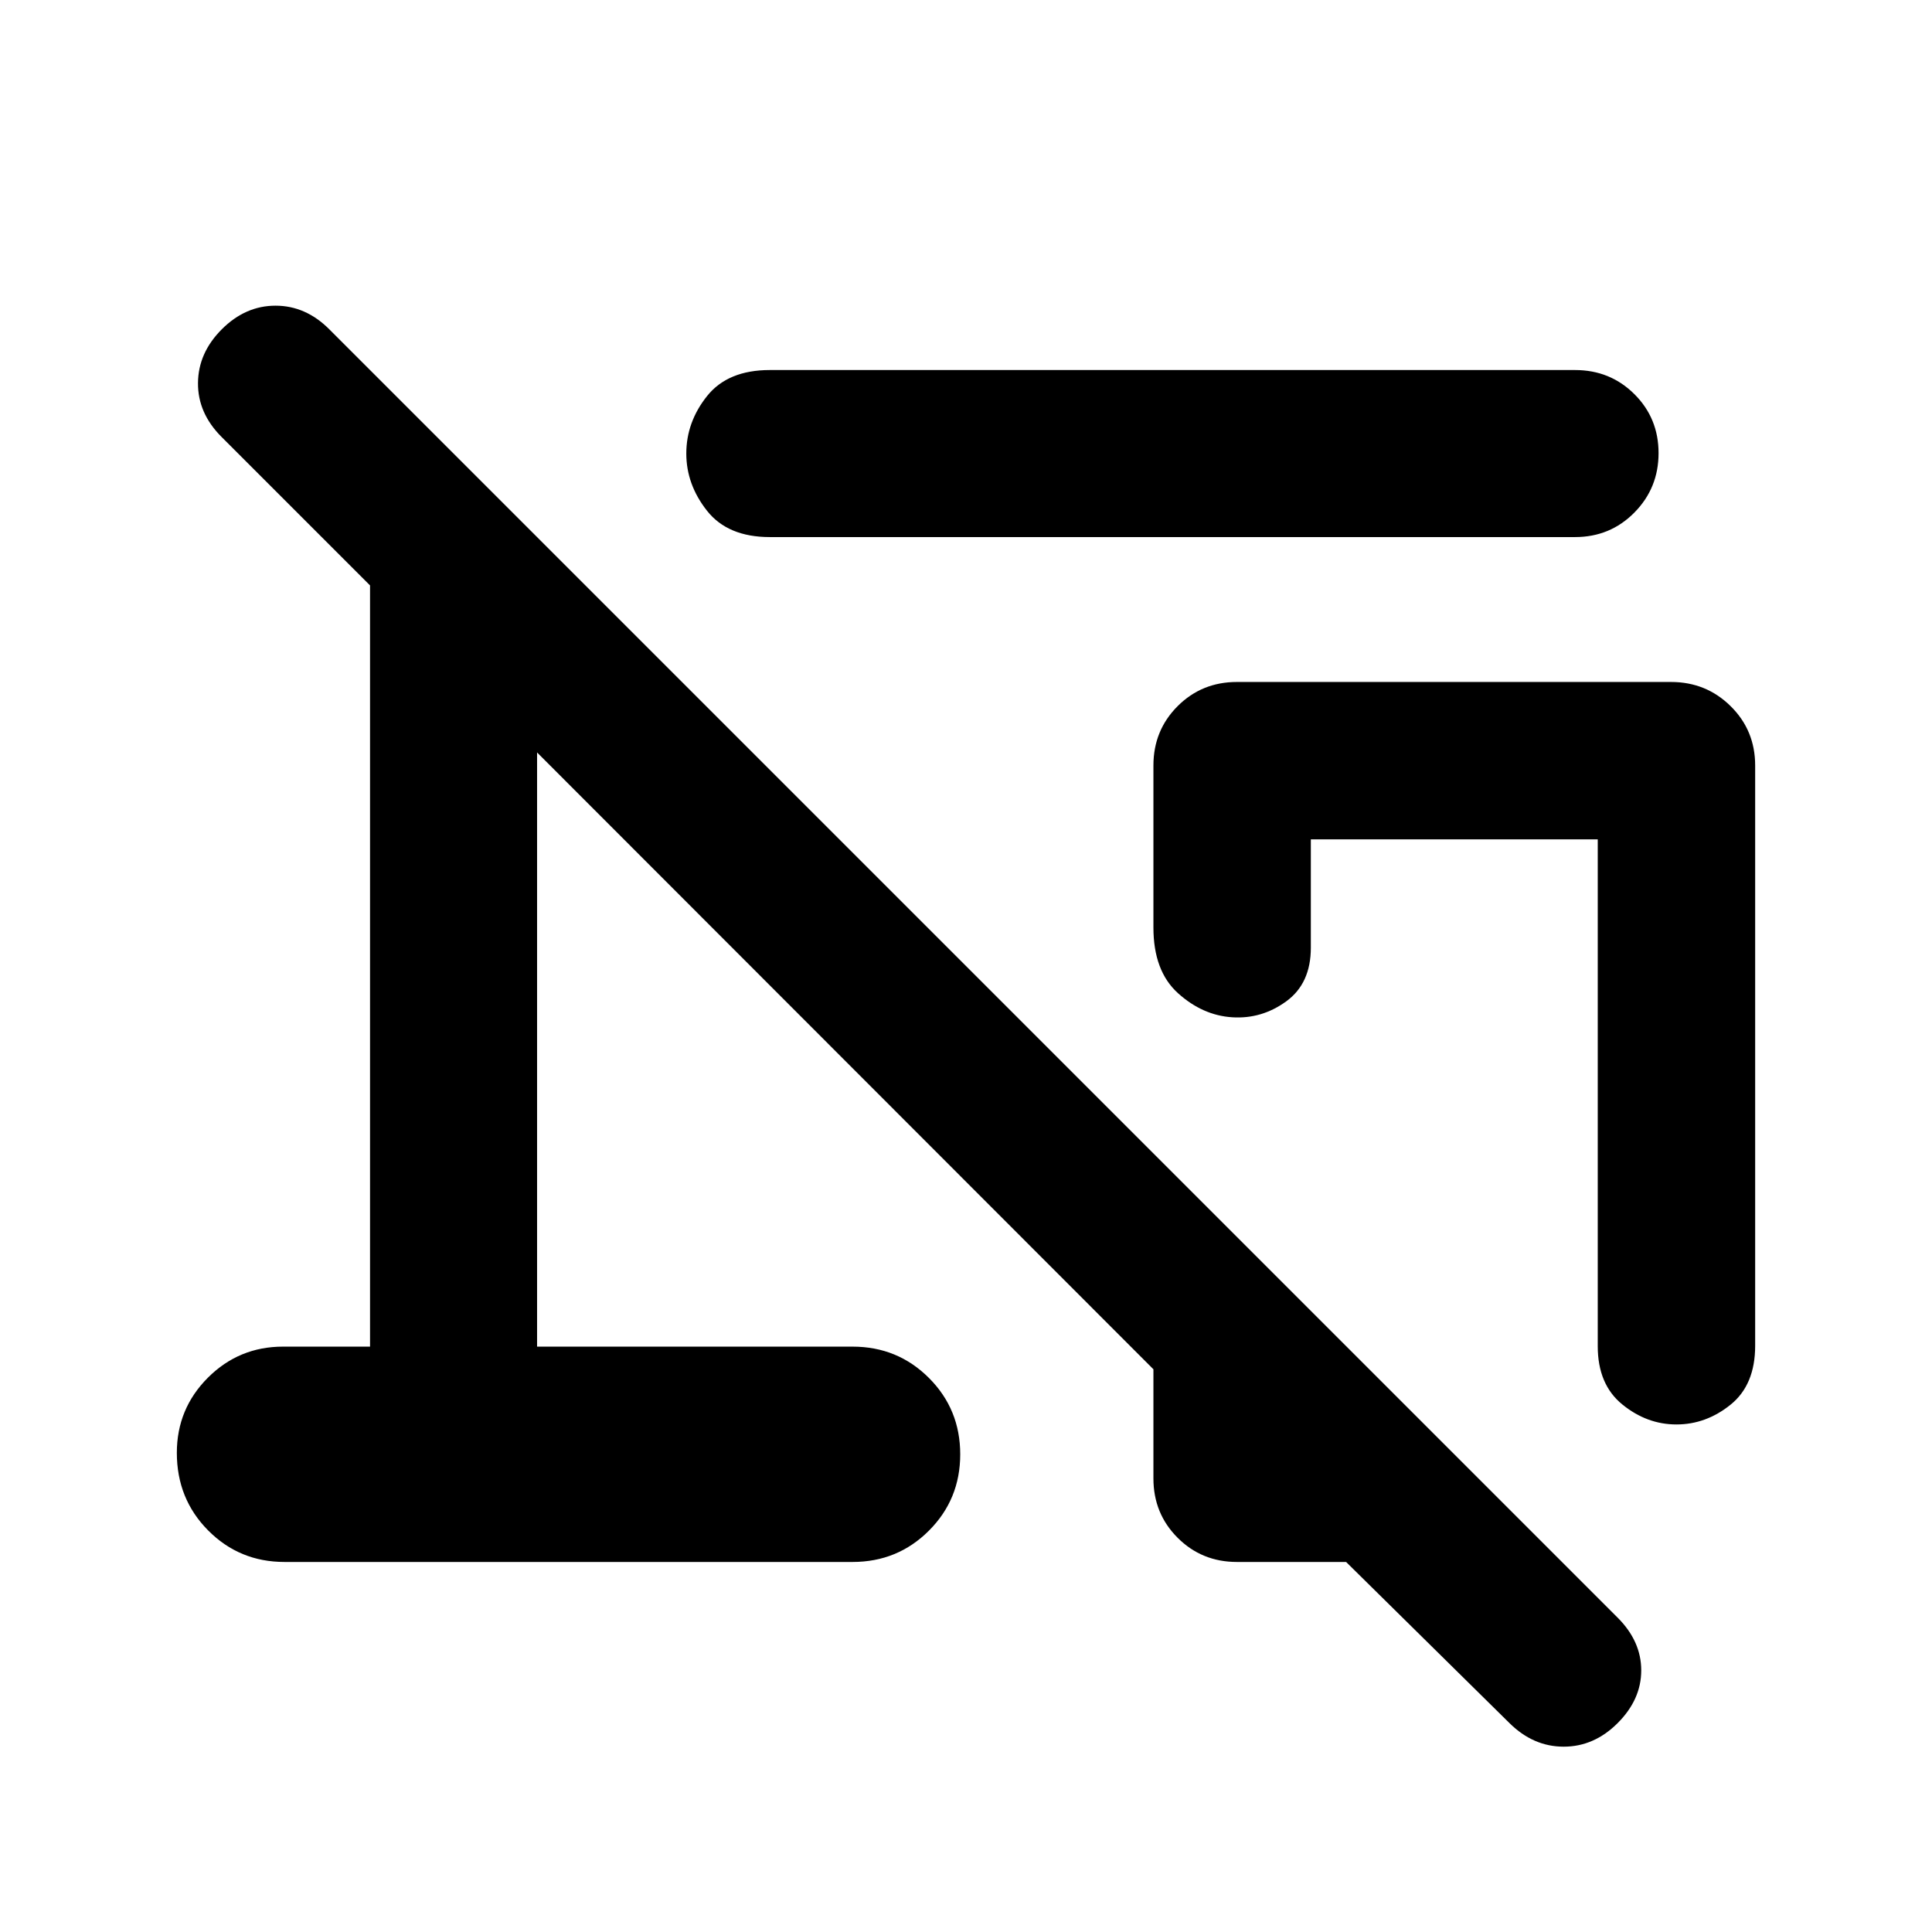 <svg xmlns="http://www.w3.org/2000/svg" height="20" viewBox="0 -960 960 960" width="20"><path d="M782.63-693.13H382.522q-20.87 0-31.185-13.044-10.315-13.043-10.315-28.456 0-15.653 10.315-28.577 10.315-12.924 31.185-12.924H782.63q17.453 0 29.477 11.964 12.024 11.963 12.024 29.326t-12.024 29.537q-12.024 12.174-29.477 12.174Zm89.501 113.5v288.326q0 19.434-12.207 29.271-12.206 9.837-26.902 9.837-14.696 0-26.902-9.937-12.207-9.937-12.207-28.932v-251.848H651.348v53.826q0 17.761-12.207 26.641-12.206 8.881-26.902 7.924-14.696-.956-26.902-11.969-12.207-11.013-12.207-32.64v-80.499q0-17.452 12.013-29.476 12.012-12.024 29.447-12.024h215.758q17.435 0 29.609 12.024 12.174 12.024 12.174 29.476ZM614.63-183.869q-17.452 0-29.476-12.024-12.024-12.024-12.024-29.477v-54.239l-306.26-306.5v295.239h156.76q22.392 0 37.946 15.555 15.554 15.554 15.554 37.945 0 22.392-15.554 37.946-15.554 15.555-37.946 15.555H141.37q-22.392 0-37.946-15.674-15.555-15.674-15.555-38.544 0-21.913 15.435-37.348 15.435-15.435 37.348-15.435h43.217v-378.239l-73.764-73.765q-11.844-11.843-11.725-26.822.12-14.978 11.837-26.695 11.718-11.718 26.696-11.718 14.978 0 26.696 11.718l640.196 640.196q11.717 11.717 11.717 26.195 0 14.479-11.717 26.196-11.718 11.717-26.816 11.717-15.098 0-26.941-11.717l-81.178-80.065h-54.24Zm108-169.761Z"/></svg>